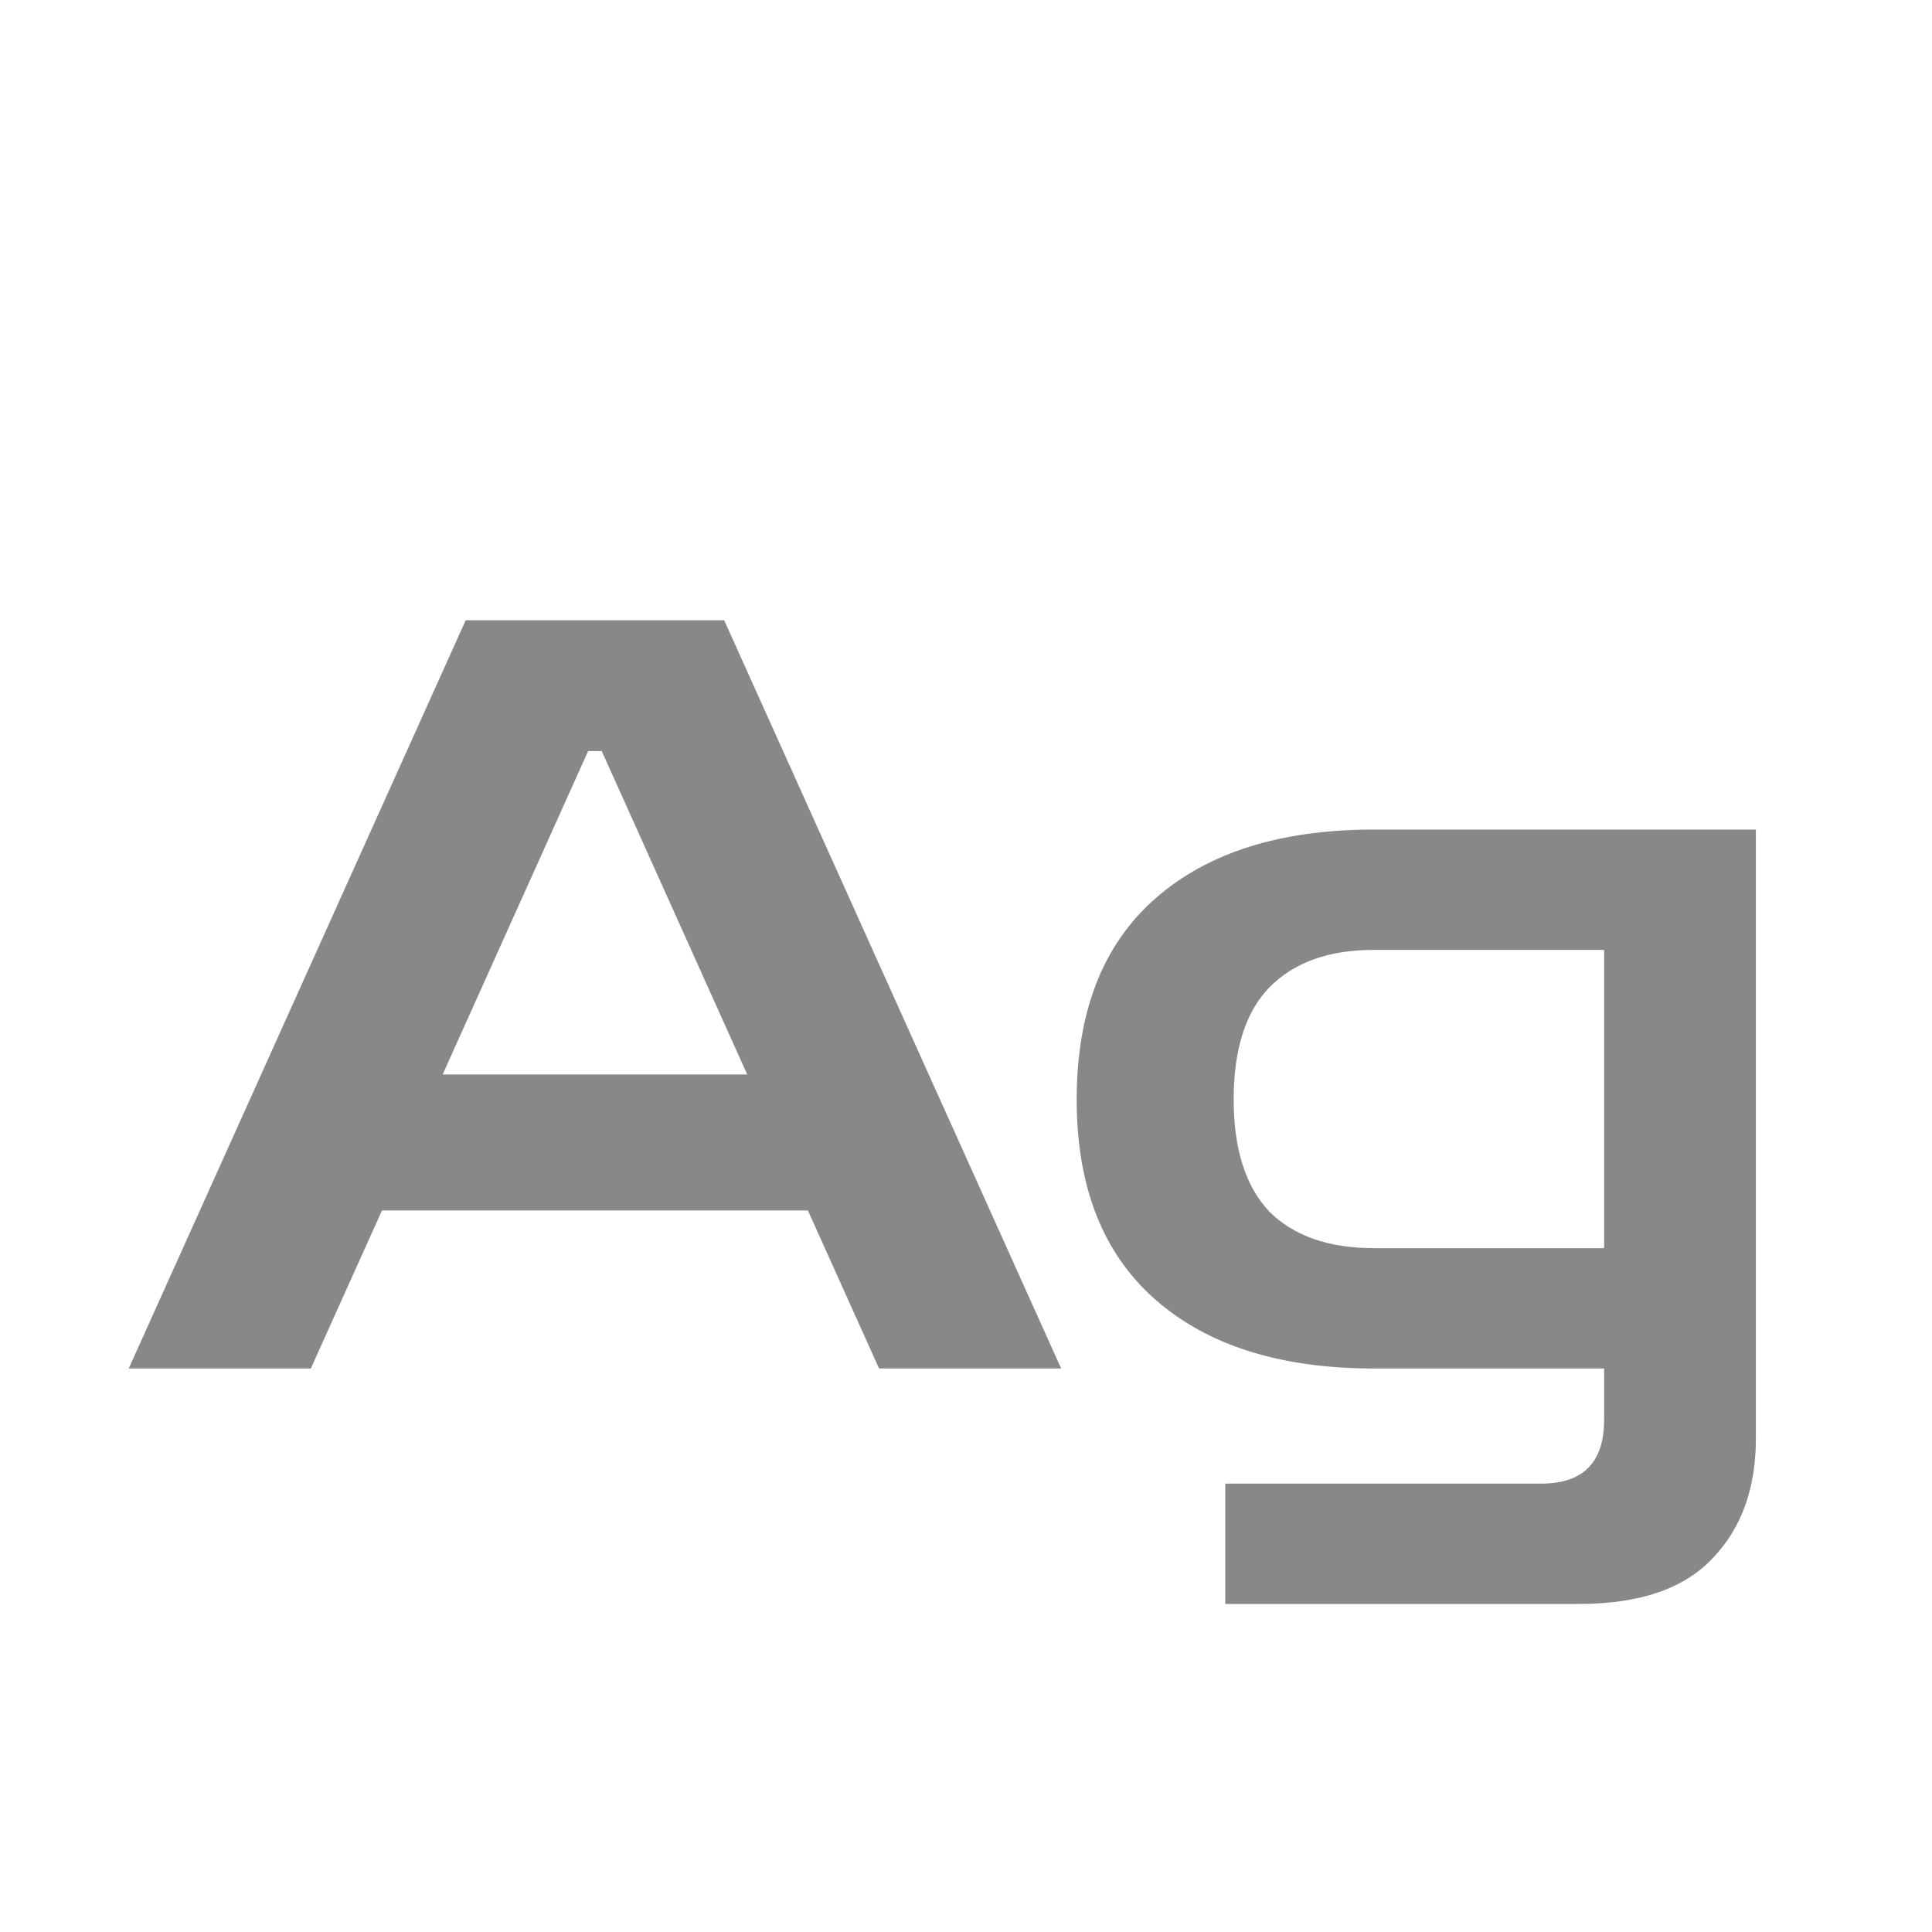 <svg width="24" height="24" viewBox="0 0 24 24" fill="none" xmlns="http://www.w3.org/2000/svg">
<path d="M1.599 17L5.785 7.705H8.996L13.182 17H10.92L10.036 15.037H4.745L3.861 17H1.599ZM5.499 13.347H9.282L7.475 9.33H7.306L5.499 13.347ZM15.221 19.925V18.43H19.147C19.667 18.43 19.927 18.166 19.927 17.637V17H17.067C15.906 17 15 16.714 14.35 16.142C13.7 15.57 13.375 14.742 13.375 13.659C13.375 12.567 13.7 11.735 14.35 11.163C15 10.591 15.906 10.305 17.067 10.305H21.812V17.871C21.812 18.486 21.635 18.98 21.279 19.353C20.924 19.734 20.369 19.925 19.615 19.925H15.221ZM17.067 15.505H19.927V11.8H17.067C16.504 11.8 16.071 11.956 15.767 12.268C15.473 12.571 15.325 13.035 15.325 13.659C15.325 14.274 15.473 14.738 15.767 15.05C16.071 15.353 16.504 15.505 17.067 15.505Z" fill="#888888"/>
</svg>

